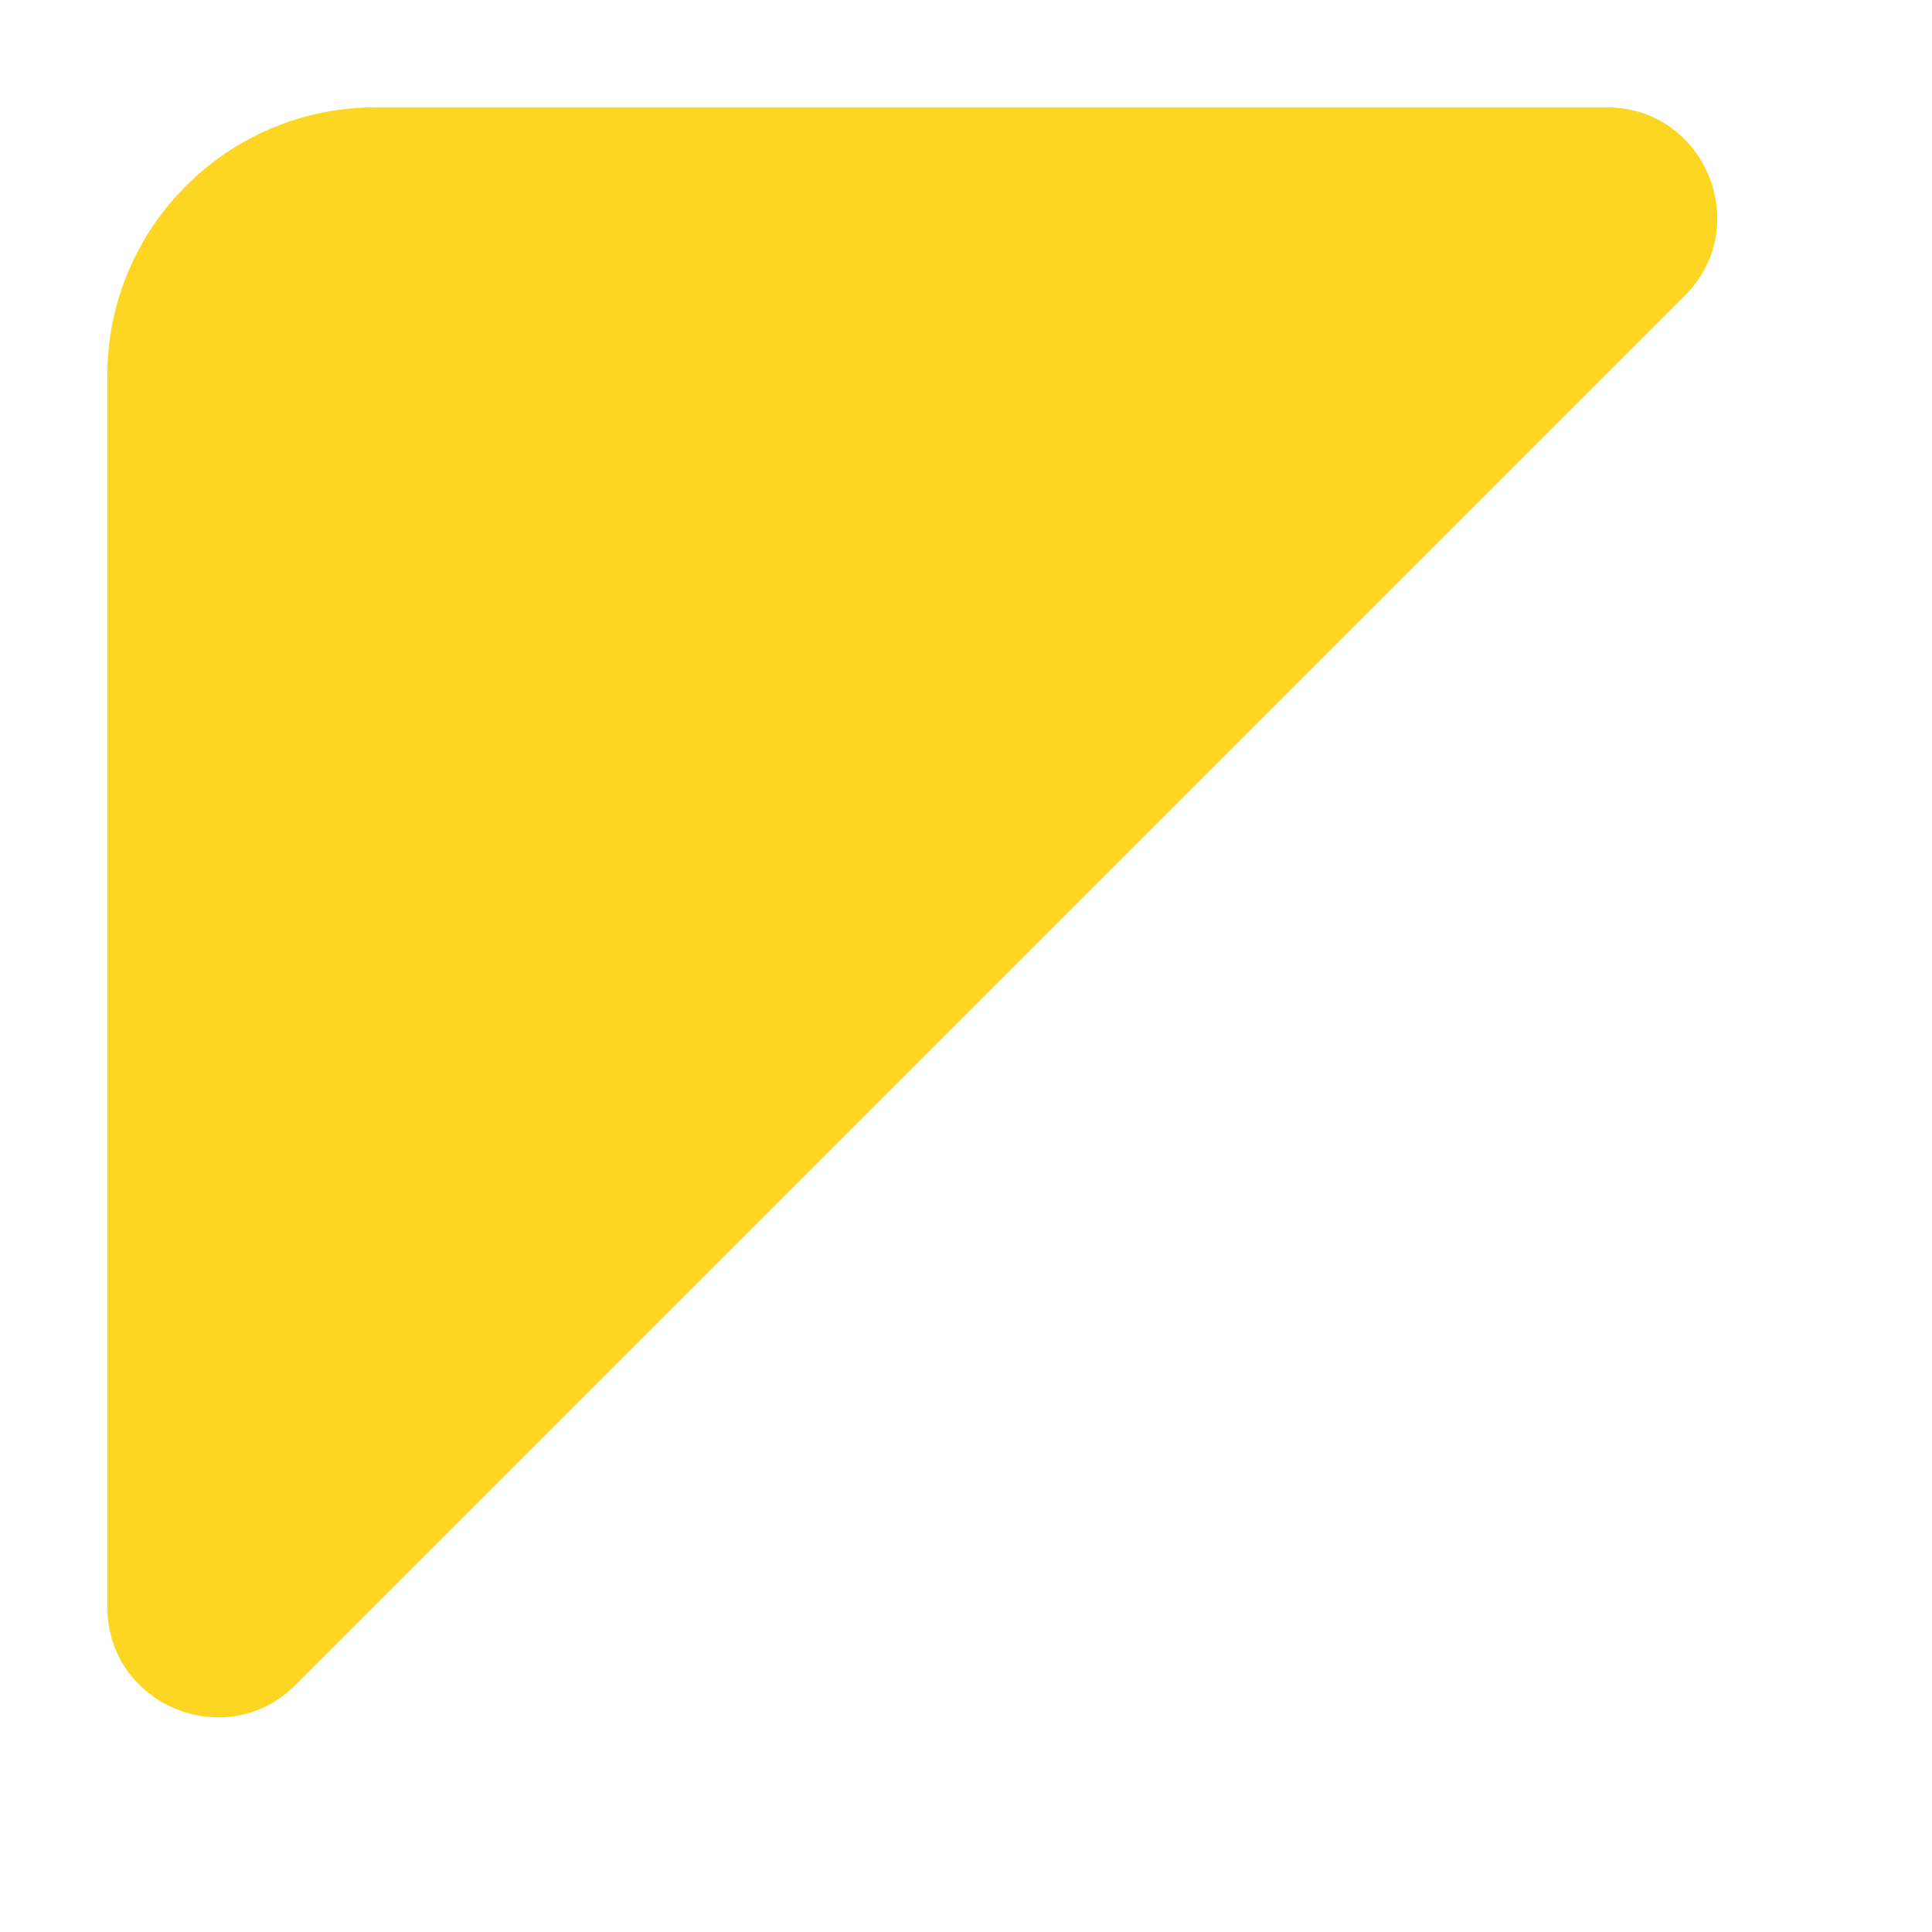 <svg width="18" height="18" viewBox="0 0 18 18" xmlns="http://www.w3.org/2000/svg" xmlns:sketch="http://www.bohemiancoding.com/sketch/ns"><title>dirty</title><desc>Created with Sketch.</desc><path d="M2.755 15.697l12.941-12.941c.648-.648.189-1.756-.727-1.756h-11.469c-1.381 0-2.5 1.12-2.5 2.5v11.47c0 .916 1.107 1.375 1.755.727" sketch:type="MSShapeGroup" fill="#FCD622"/></svg>